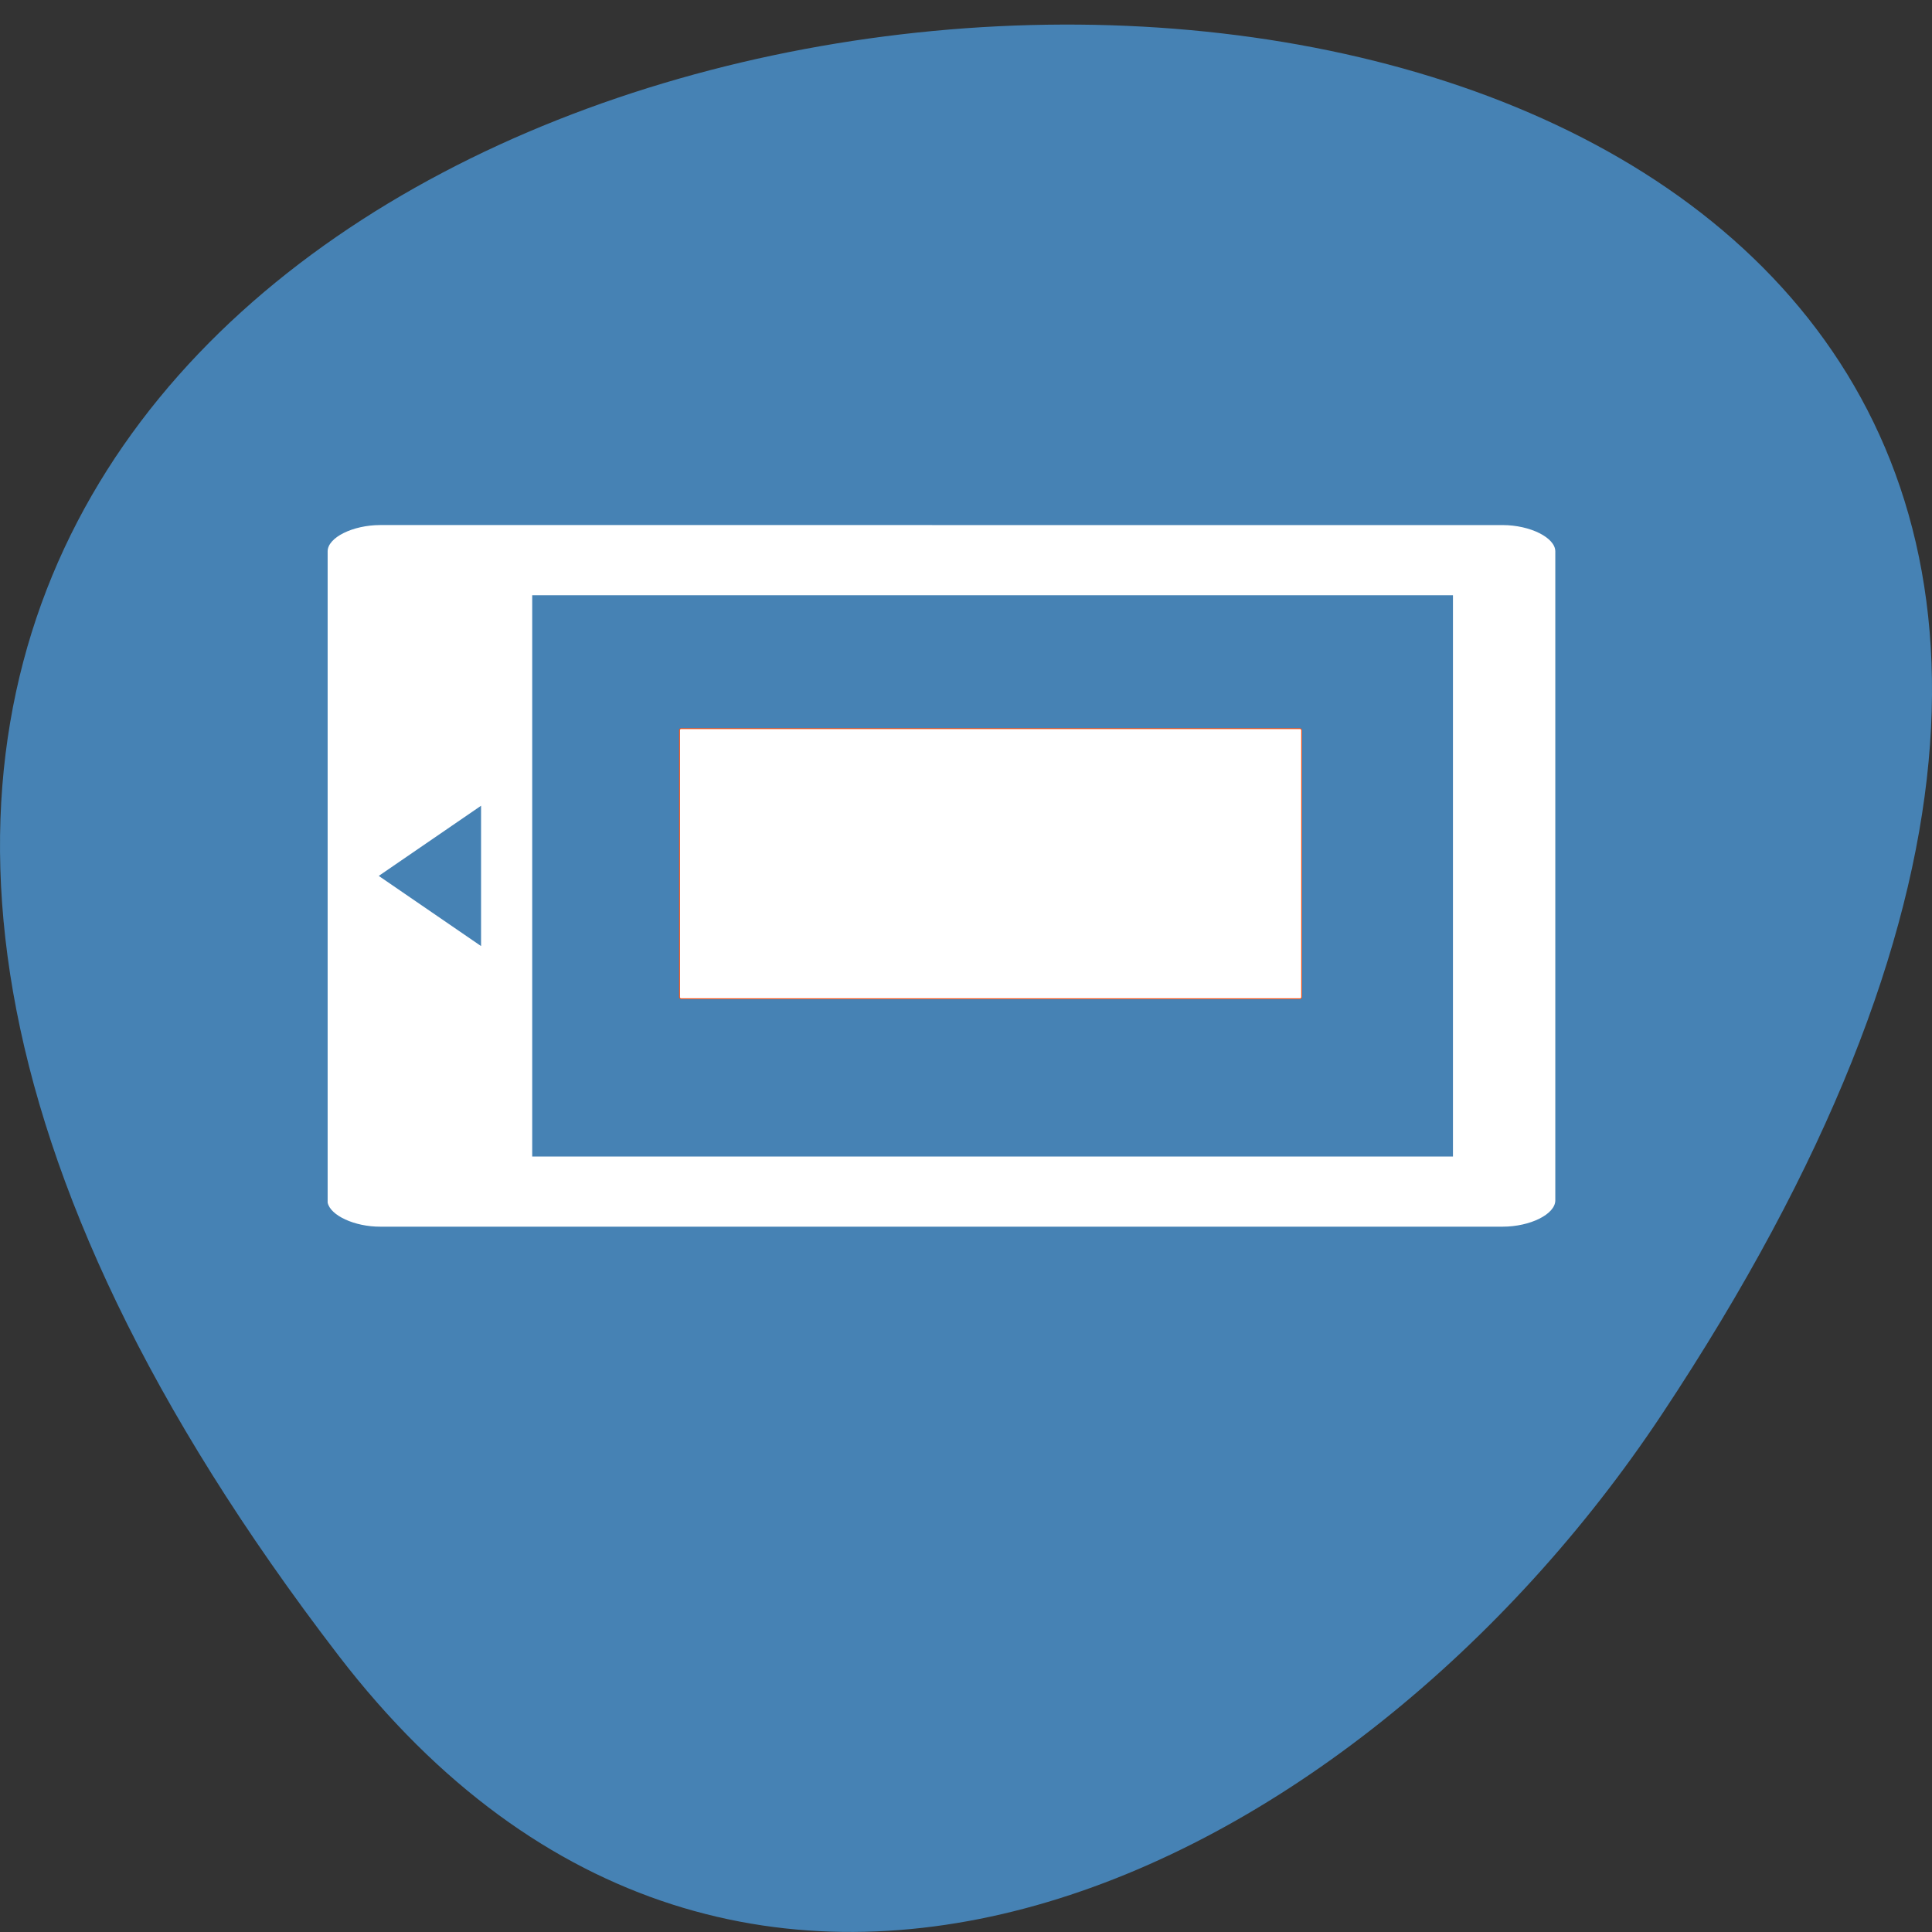<svg xmlns="http://www.w3.org/2000/svg" viewBox="0 0 256 256"><rect x="0" y="0" width="256" height="256" fill="#333333" stroke="none"/><defs><clipPath id="0"><rect rx="4" y="1" x="1" height="46" width="46" fill="#1890d0"/></clipPath></defs><g transform="translate(0 -796.36)"><g color="#000"><path d="m 44.834 1015.7 c -201.82 -262.99 353.59 -300.35 175.35 -31.899 -40.634 61.2 -121.89 101.55 -175.35 31.899 z" fill="#4682b4"/><g transform="matrix(5.818 0 0 3.801 -17.756 823.3)" clip-path="url(#0)" fill="#fff" enable-background="new"><path transform="translate(0 -1)" d="m 11.715,12.216 c -0.628,0 -1.201,0.434 -1.201,0.917 v 22.701 c 0.059,0.449 0.614,0.845 1.201,0.841 h 25.558 c 0.628,0 1.201,-0.434 1.201,-0.917 V 13.134 c 0,-0.478 -0.573,-0.917 -1.201,-0.917 m -22.1,2.446 h 20.97 V 34.23 H 15.173 M 14.008,22.001 v 4.892 l -2.33,-2.446" fill="#fff"/></g></g><rect width="82.43" height="35.784" x="90.04" y="892.91" rx="0.197" ry="0.196" fill="#fff" stroke="#ff4500" stroke-width="0.107"/></g></svg>